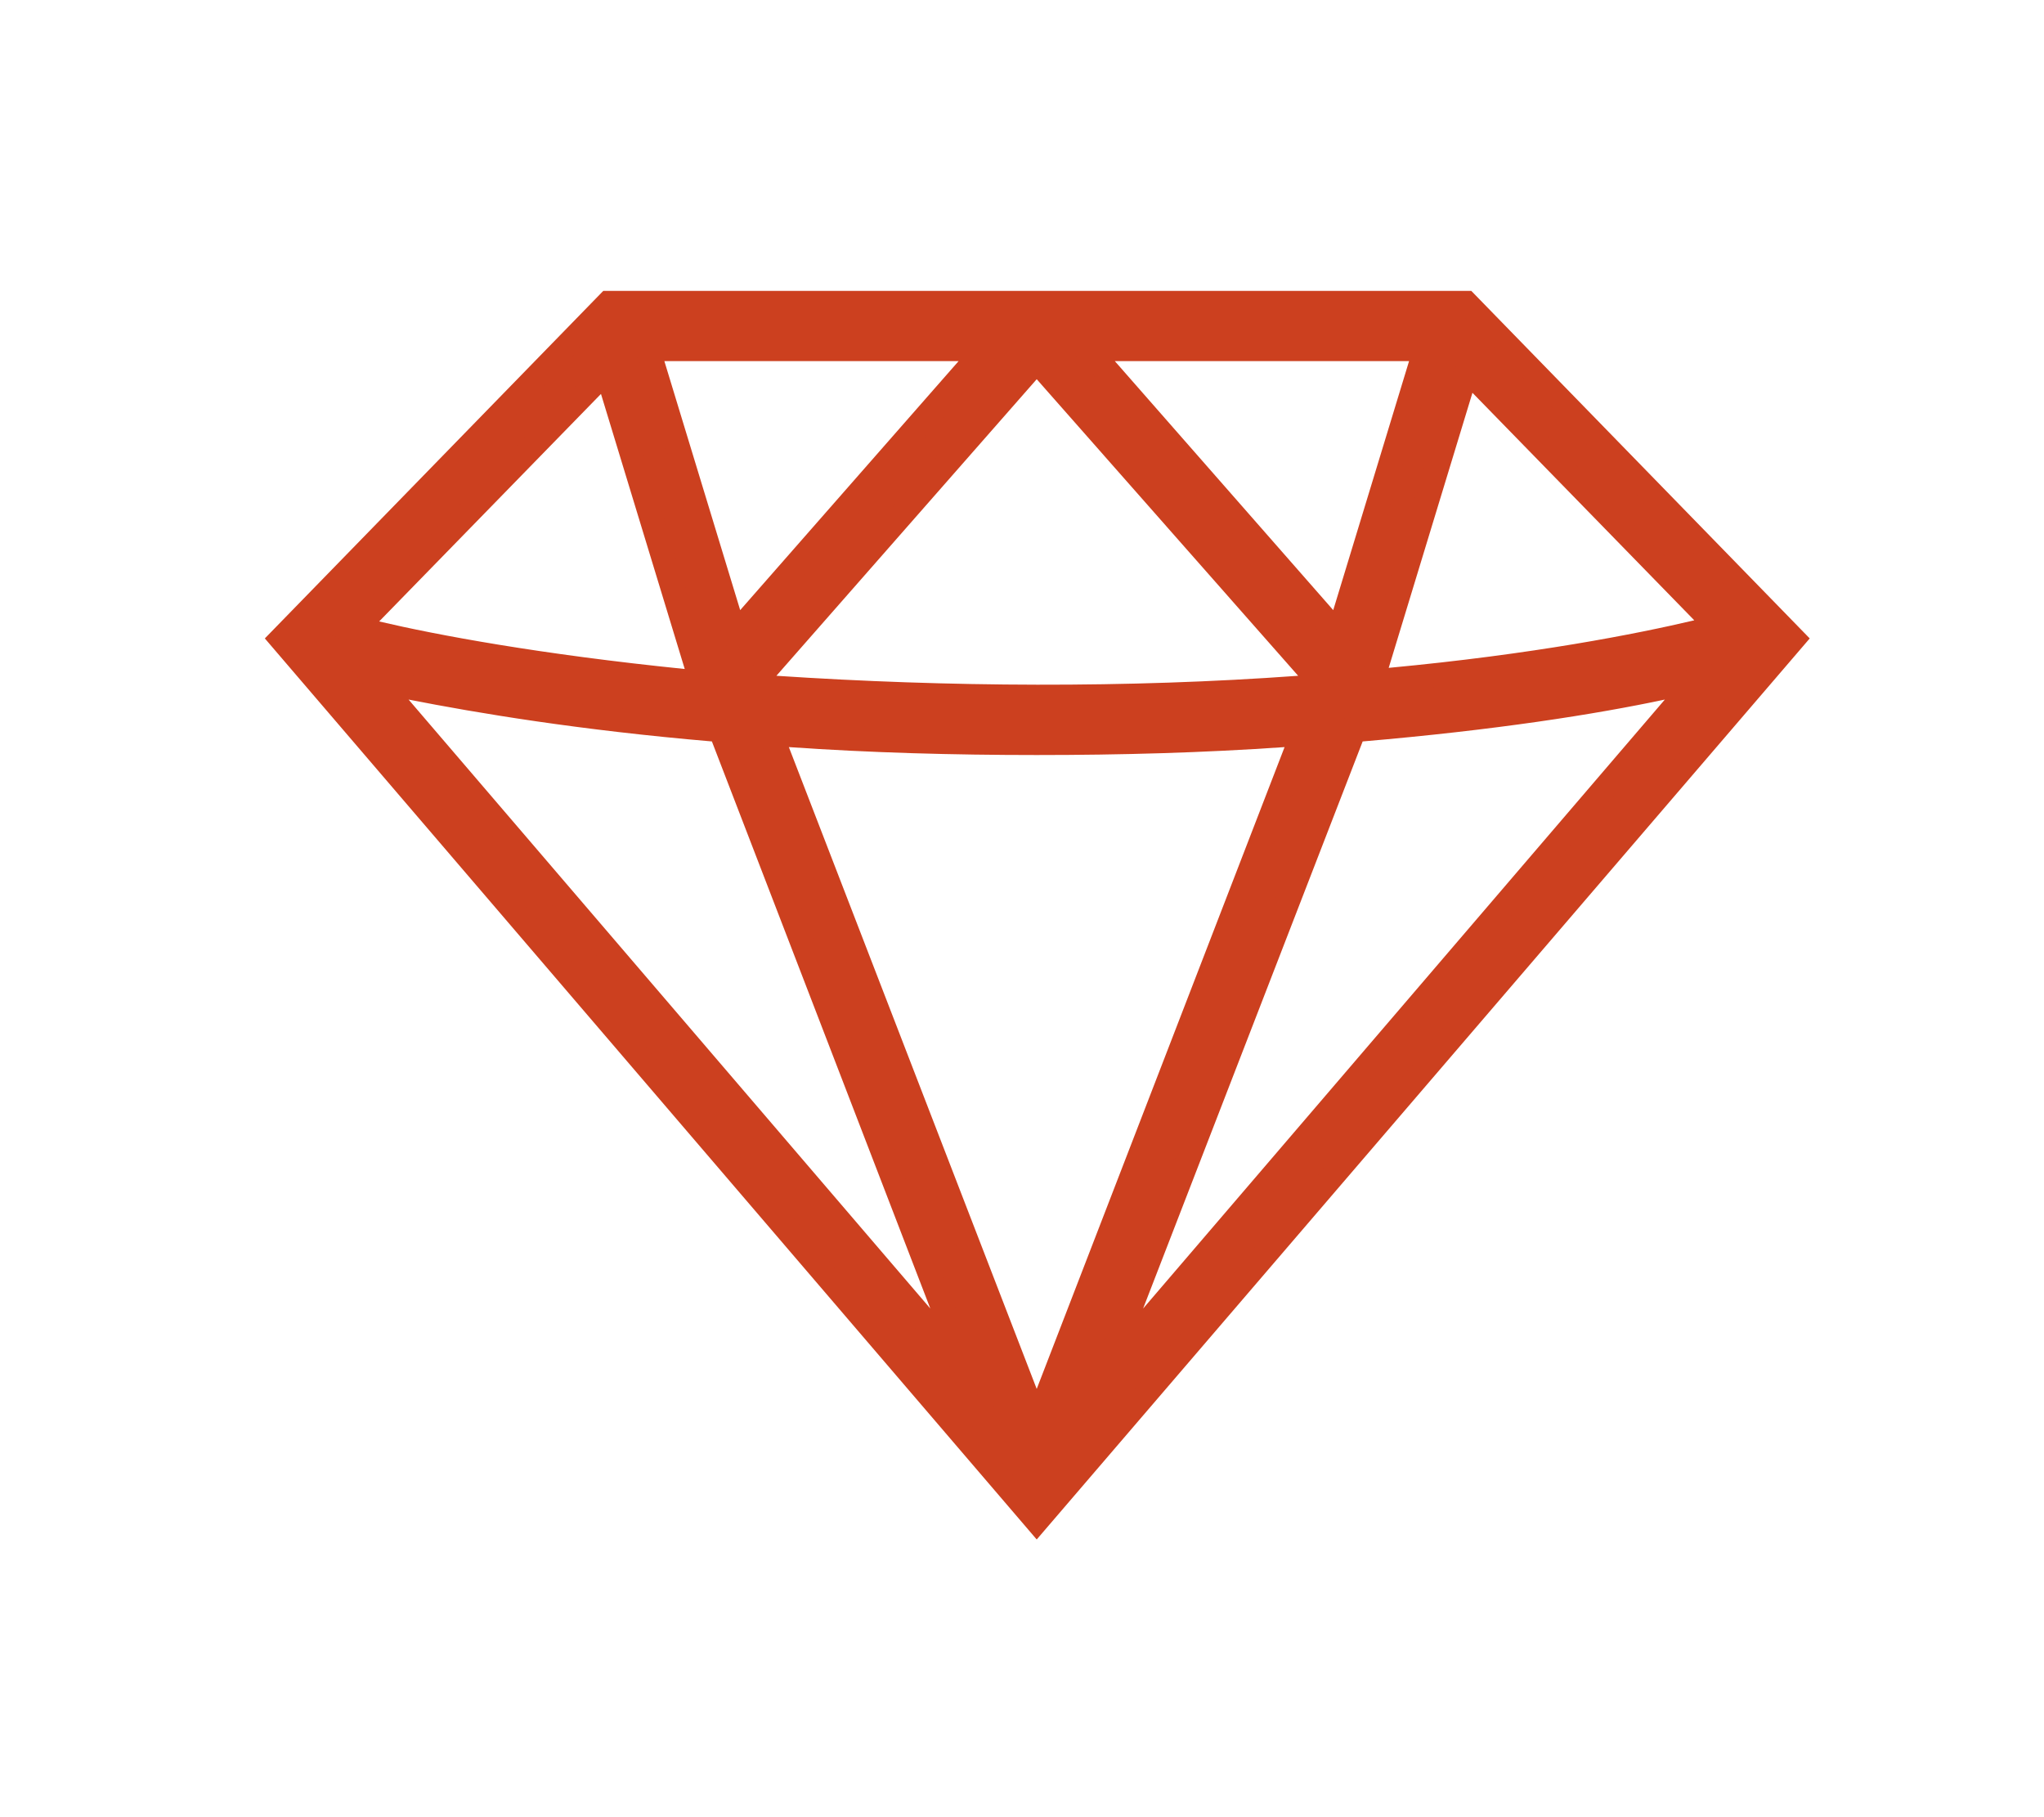 <svg version="1.1" id="Layer_1" xmlns="http://www.w3.org/2000/svg" xmlns:xlink="http://www.w3.org/1999/xlink" x="0px" y="0px"
	 viewBox="-389 200.5 180.6 160.5" style="enable-background:new -389 200.5 180.6 160.5;" xml:space="preserve">
<style type="text/css">
	.st0{fill:#CC401F;}
</style>
<g id="XMLID_418_">
	<path id="XMLID_489_" class="st0" d="M-335.3,227.3l-28.9,29.7l66.8,77.9l66.8-77.9l-28.9-29.7
		C-259.5,227.3-335.3,227.3-335.3,227.3z M-263,231.4l-7.7,25.1l-22.2-25.1H-263z M-272.2,261l-0.1,0.1c-7.4,0.6-15.8,0.9-25.1,0.9
		c-9.4,0-17.7-0.4-25.1-0.9l-0.1-0.1l25.2-28.6L-272.2,261z M-301.9,231.4l-22.1,25.1l-7.7-25.2L-301.9,231.4L-301.9,231.4z
		 M-335.4,233.2l8.4,27.6c-15.3-1.4-25.7-3.6-30.6-4.8L-335.4,233.2z M-355.7,260.6c6,1.3,16.2,3.2,30.4,4.4l21.8,56.5L-355.7,260.6
		z M-320.9,265.3c7,0.5,14.8,0.8,23.5,0.8c8.7,0,16.5-0.3,23.5-0.8l-23.5,60.8L-320.9,265.3z M-291.2,321.5l21.8-56.5
		c14.2-1.2,24.4-3.1,30.4-4.4L-291.2,321.5z M-237.2,256c-4.9,1.2-15.3,3.4-30.6,4.8l8.4-27.6L-237.2,256z"/>
	<path id="XMLID_470_" class="st0" d="M-297.4,336.5l-68.2-79.6l29.9-30.7h76.7l29.9,30.7L-297.4,336.5z M-362.8,257l65.4,76.2
		L-232,257l-27.9-28.7h-75L-362.8,257z M-297.4,329.1l-25.1-65l1.7,0.1c7.6,0.5,15.5,0.8,23.4,0.8c8,0,15.7-0.3,23.4-0.8l1.7-0.1
		L-297.4,329.1z M-319.3,266.5l21.9,56.7l21.9-56.7c-7.2,0.5-14.4,0.7-21.9,0.7C-304.8,267.2-312.1,267-319.3,266.5z M-294.5,326.9
		l24.3-62.9l0.7-0.1c14.1-1.2,24.2-3,30.2-4.4l3.1-0.7L-294.5,326.9z M-268.6,266l-19.4,50.1l46.1-53.8
		C-248,263.6-256.9,265-268.6,266z M-300.3,326.9l-58.4-68l3.1,0.7c6,1.3,16.1,3.2,30.2,4.4l0.7,0.1L-300.3,326.9z M-352.9,262.3
		l46.1,53.8l-19.3-50.1C-337.8,265-346.8,263.5-352.9,262.3z M-297.4,263.1c-8.5,0-17-0.3-25.2-0.9l-0.7-0.1l-0.5-1.2l0.4-0.6
		l26-29.5l26.4,30l-0.5,1.4l-0.7,0.1C-280.4,262.8-288.9,263.1-297.4,263.1z M-320.4,260.2c15.1,1,31,1.1,46.1,0l-23.1-26.2
		L-320.4,260.2z M-269.3,262l9.4-30.8l24.7,25.4l-1.8,0.4c-4.8,1.2-15.2,3.4-30.8,4.8L-269.3,262z M-258.9,235.2l-7.4,24.3
		c12.8-1.2,21.9-3,27-4.2L-258.9,235.2z M-325.5,262l-1.6-0.1c-15.6-1.4-26-3.6-30.8-4.8l-1.8-0.4l24.7-25.4L-325.5,262z
		 M-355.5,255.4c5.1,1.2,14.2,2.9,27,4.2l-7.4-24.3L-355.5,255.4z M-270.3,258.7l-25-28.4h33.7L-270.3,258.7z M-290.5,232.4l19.3,22
		l6.7-22C-264.5,232.4-290.5,232.4-290.5,232.4z M-324.5,258.7l-8.7-28.4h33.7L-324.5,258.7z M-330.3,232.4l6.7,22l19.3-22
		C-304.3,232.4-330.3,232.4-330.3,232.4z"/>
</g>
<g id="XMLID_14_">
</g>
<g id="XMLID_15_">
</g>
<g id="XMLID_16_">
</g>
<g id="XMLID_17_">
</g>
<g id="XMLID_18_">
</g>
<g id="XMLID_19_">
</g>
<g id="XMLID_20_">
</g>
<g id="XMLID_21_">
</g>
<g id="XMLID_22_">
</g>
<g id="XMLID_23_">
</g>
<g id="XMLID_24_">
</g>
<g id="XMLID_25_">
</g>
<g id="XMLID_26_">
</g>
<g id="XMLID_27_">
</g>
<g id="XMLID_28_">
</g>
</svg>
